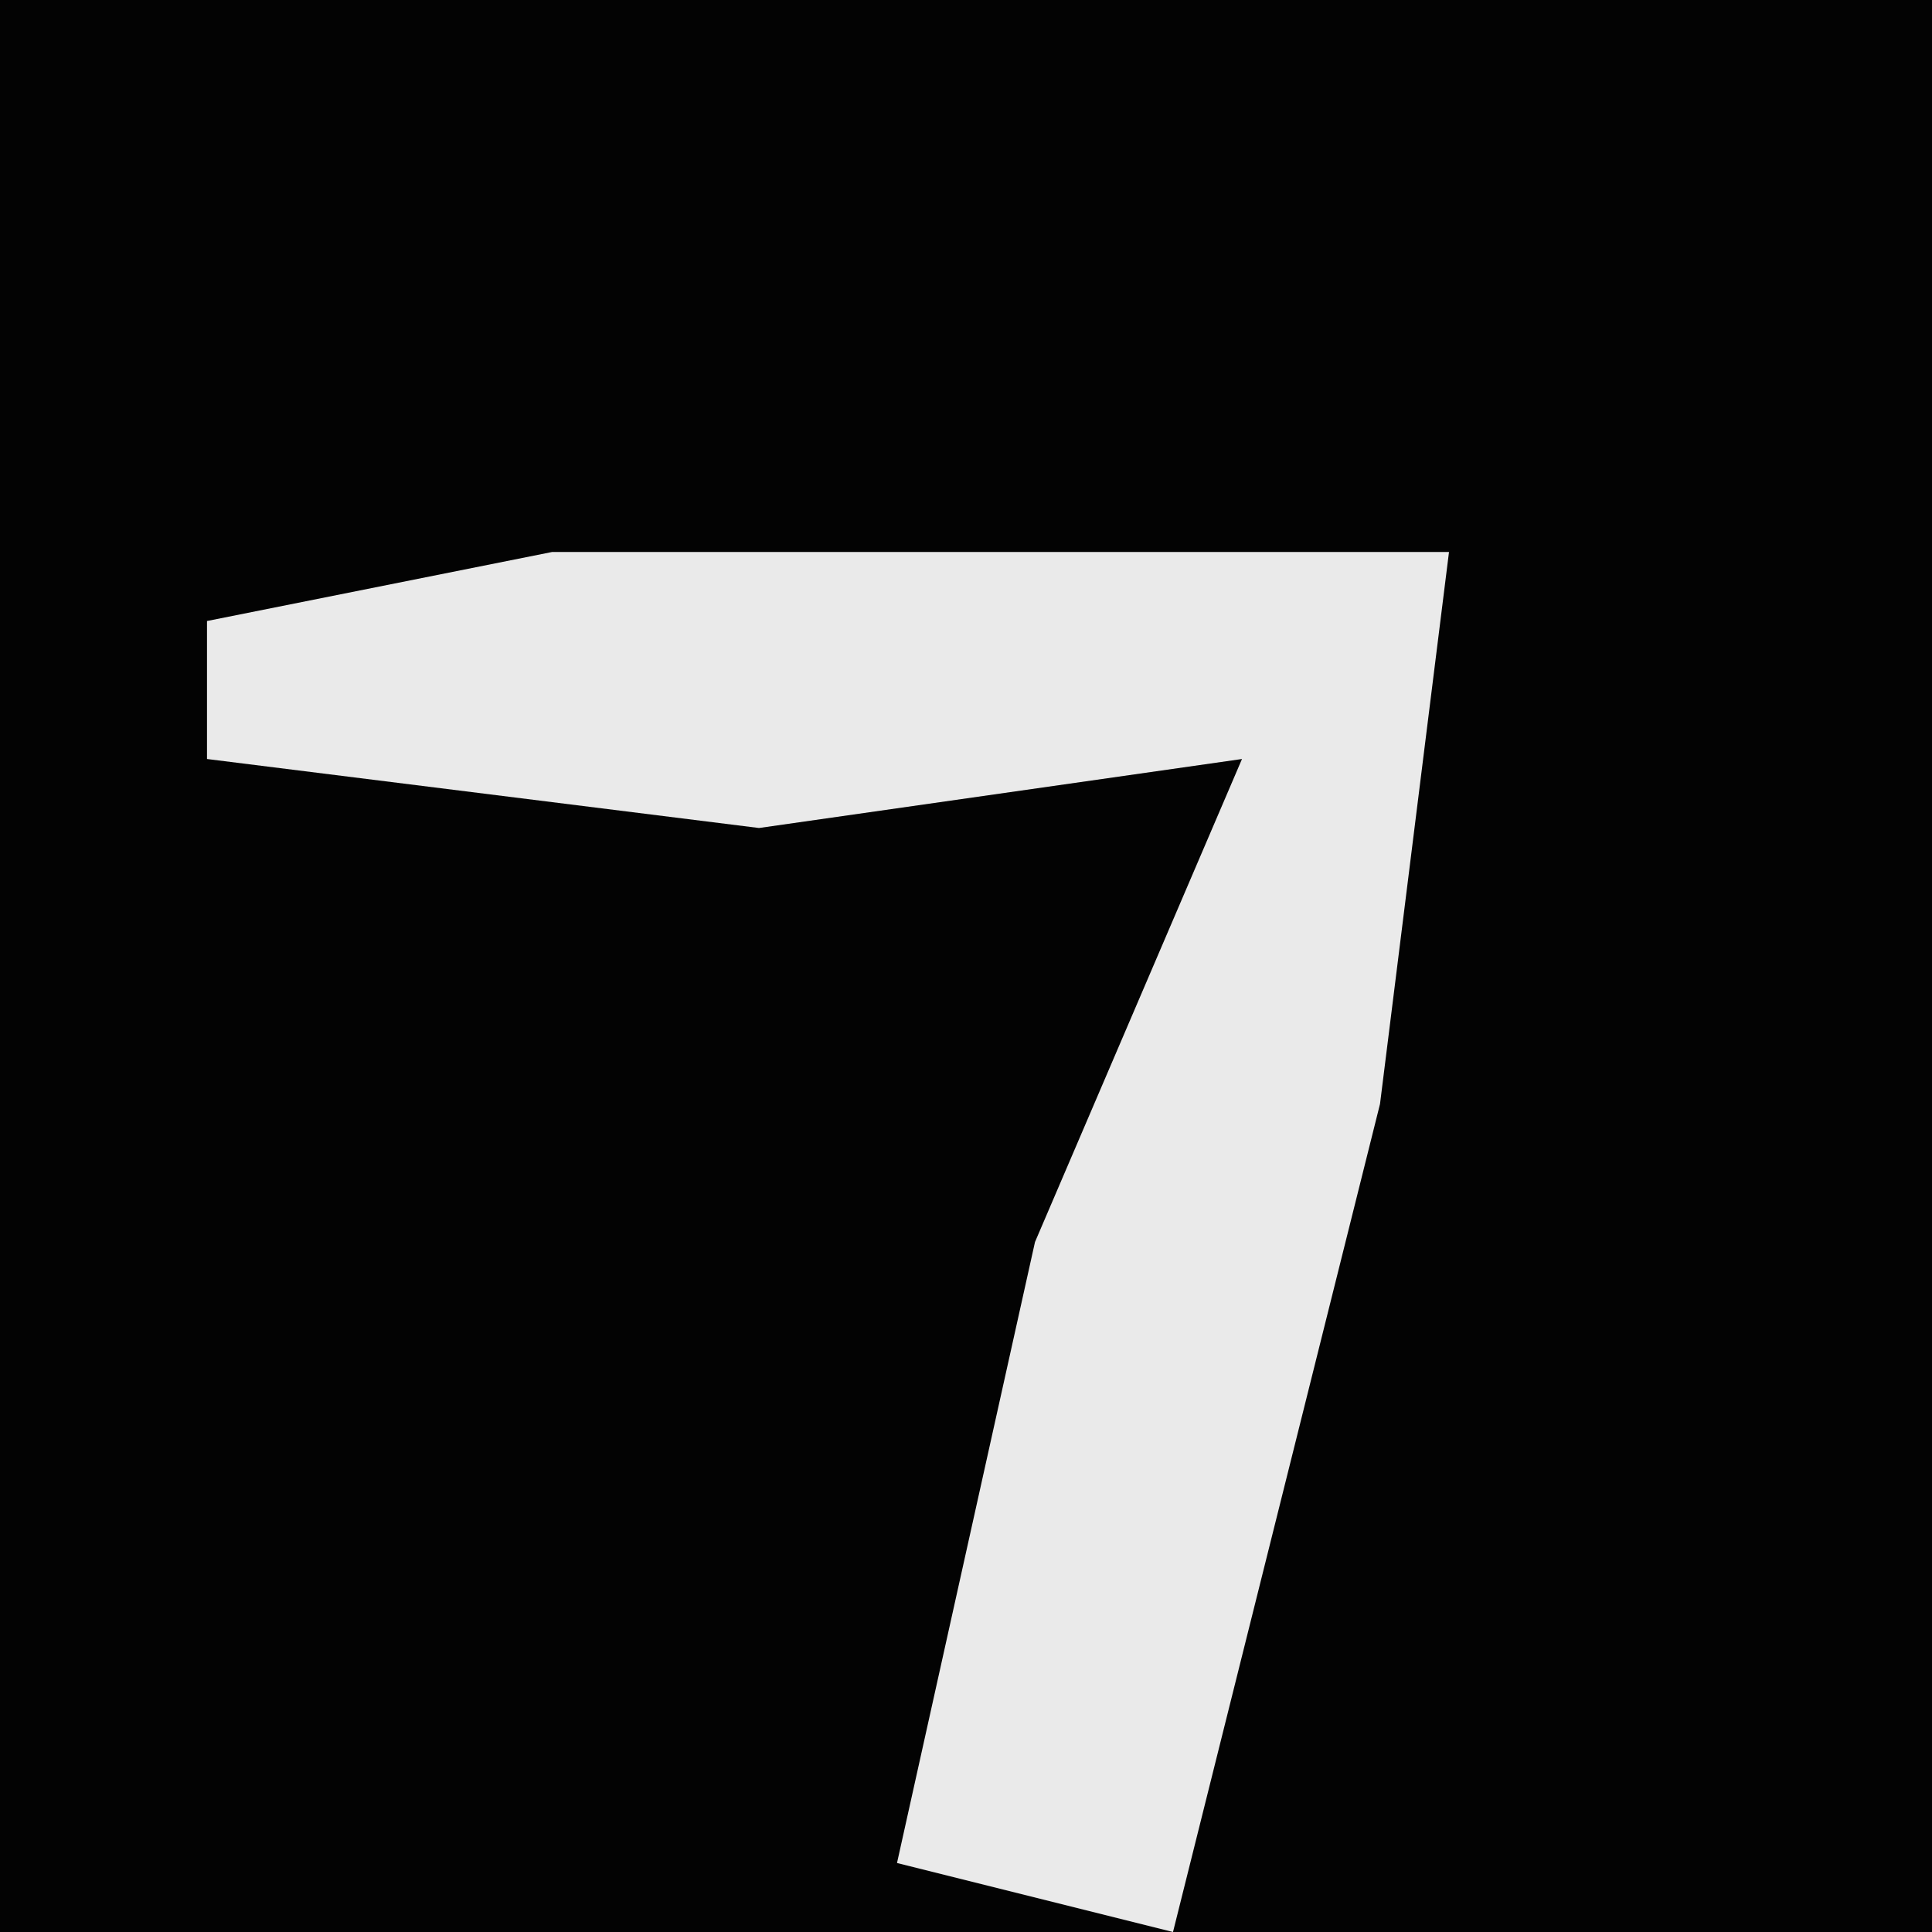 <?xml version="1.0" encoding="UTF-8"?>
<svg version="1.1" xmlns="http://www.w3.org/2000/svg" width="28" height="28">
<path d="M0,0 L28,0 L28,28 L0,28 Z " fill="#030303" transform="translate(0,0)"/>
<path d="M0,0 L13,0 L12,8 L9,20 L5,19 L7,10 L10,3 L3,4 L-5,3 L-5,1 Z " fill="#EAEAEA" transform="translate(8,8)"/>
</svg>
